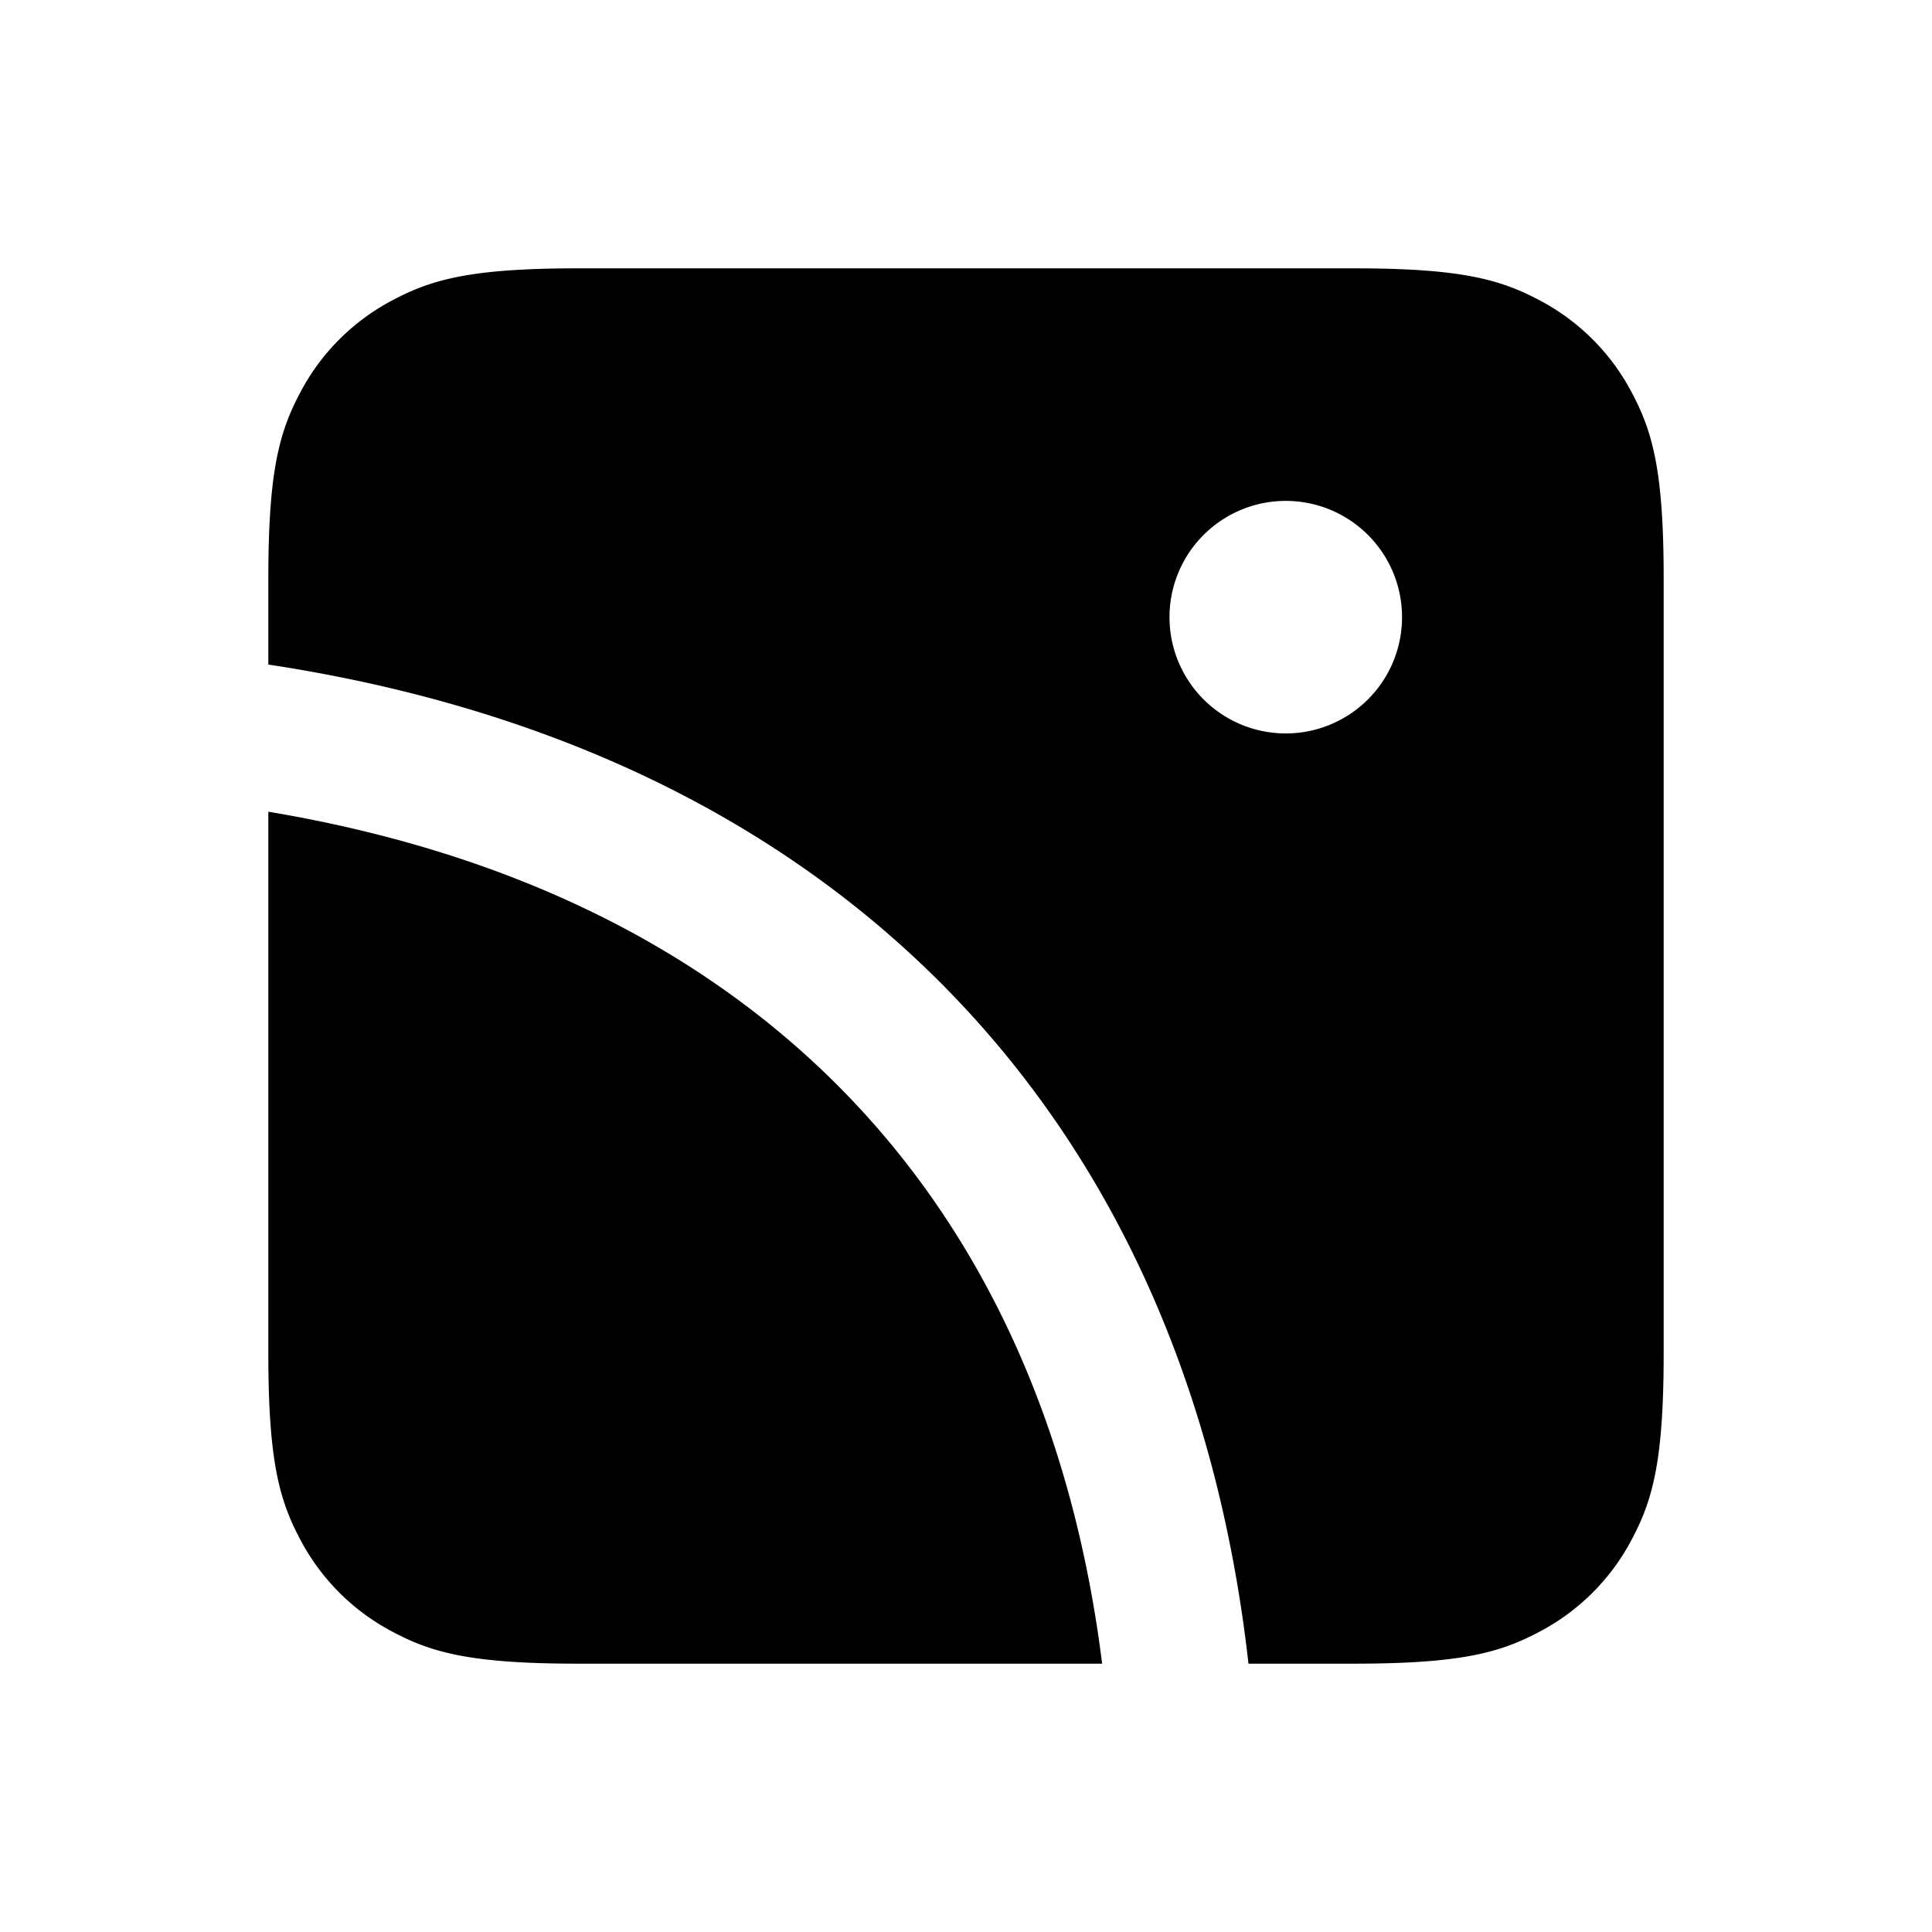 <svg width="72" height="72" xmlns="http://www.w3.org/2000/svg"><path d="M10 30.25C28.015 33.262 38.894 44.55 41.073 62H21.537c-4.011 0-5.466-.417-6.933-1.202a8.178 8.178 0 01-3.402-3.402C10.418 55.93 10 54.474 10 50.462zM50.463 10c4.011 0 5.466.418 6.933 1.202a8.178 8.178 0 013.402 3.402C61.582 16.071 62 17.526 62 21.537v28.925c0 4.012-.418 5.467-1.202 6.933a8.178 8.178 0 01-3.402 3.402C55.929 61.582 54.474 62 50.463 62h-3.936C44.218 41.501 31.137 27.976 10 24.766v-3.229c0-4.011.418-5.466 1.202-6.933a8.178 8.178 0 013.402-3.402C16.071 10.418 17.526 10 21.537 10h28.926zm-2.546 8.667a4.333 4.333 0 100 8.666 4.333 4.333 0 000-8.666z"/></svg>